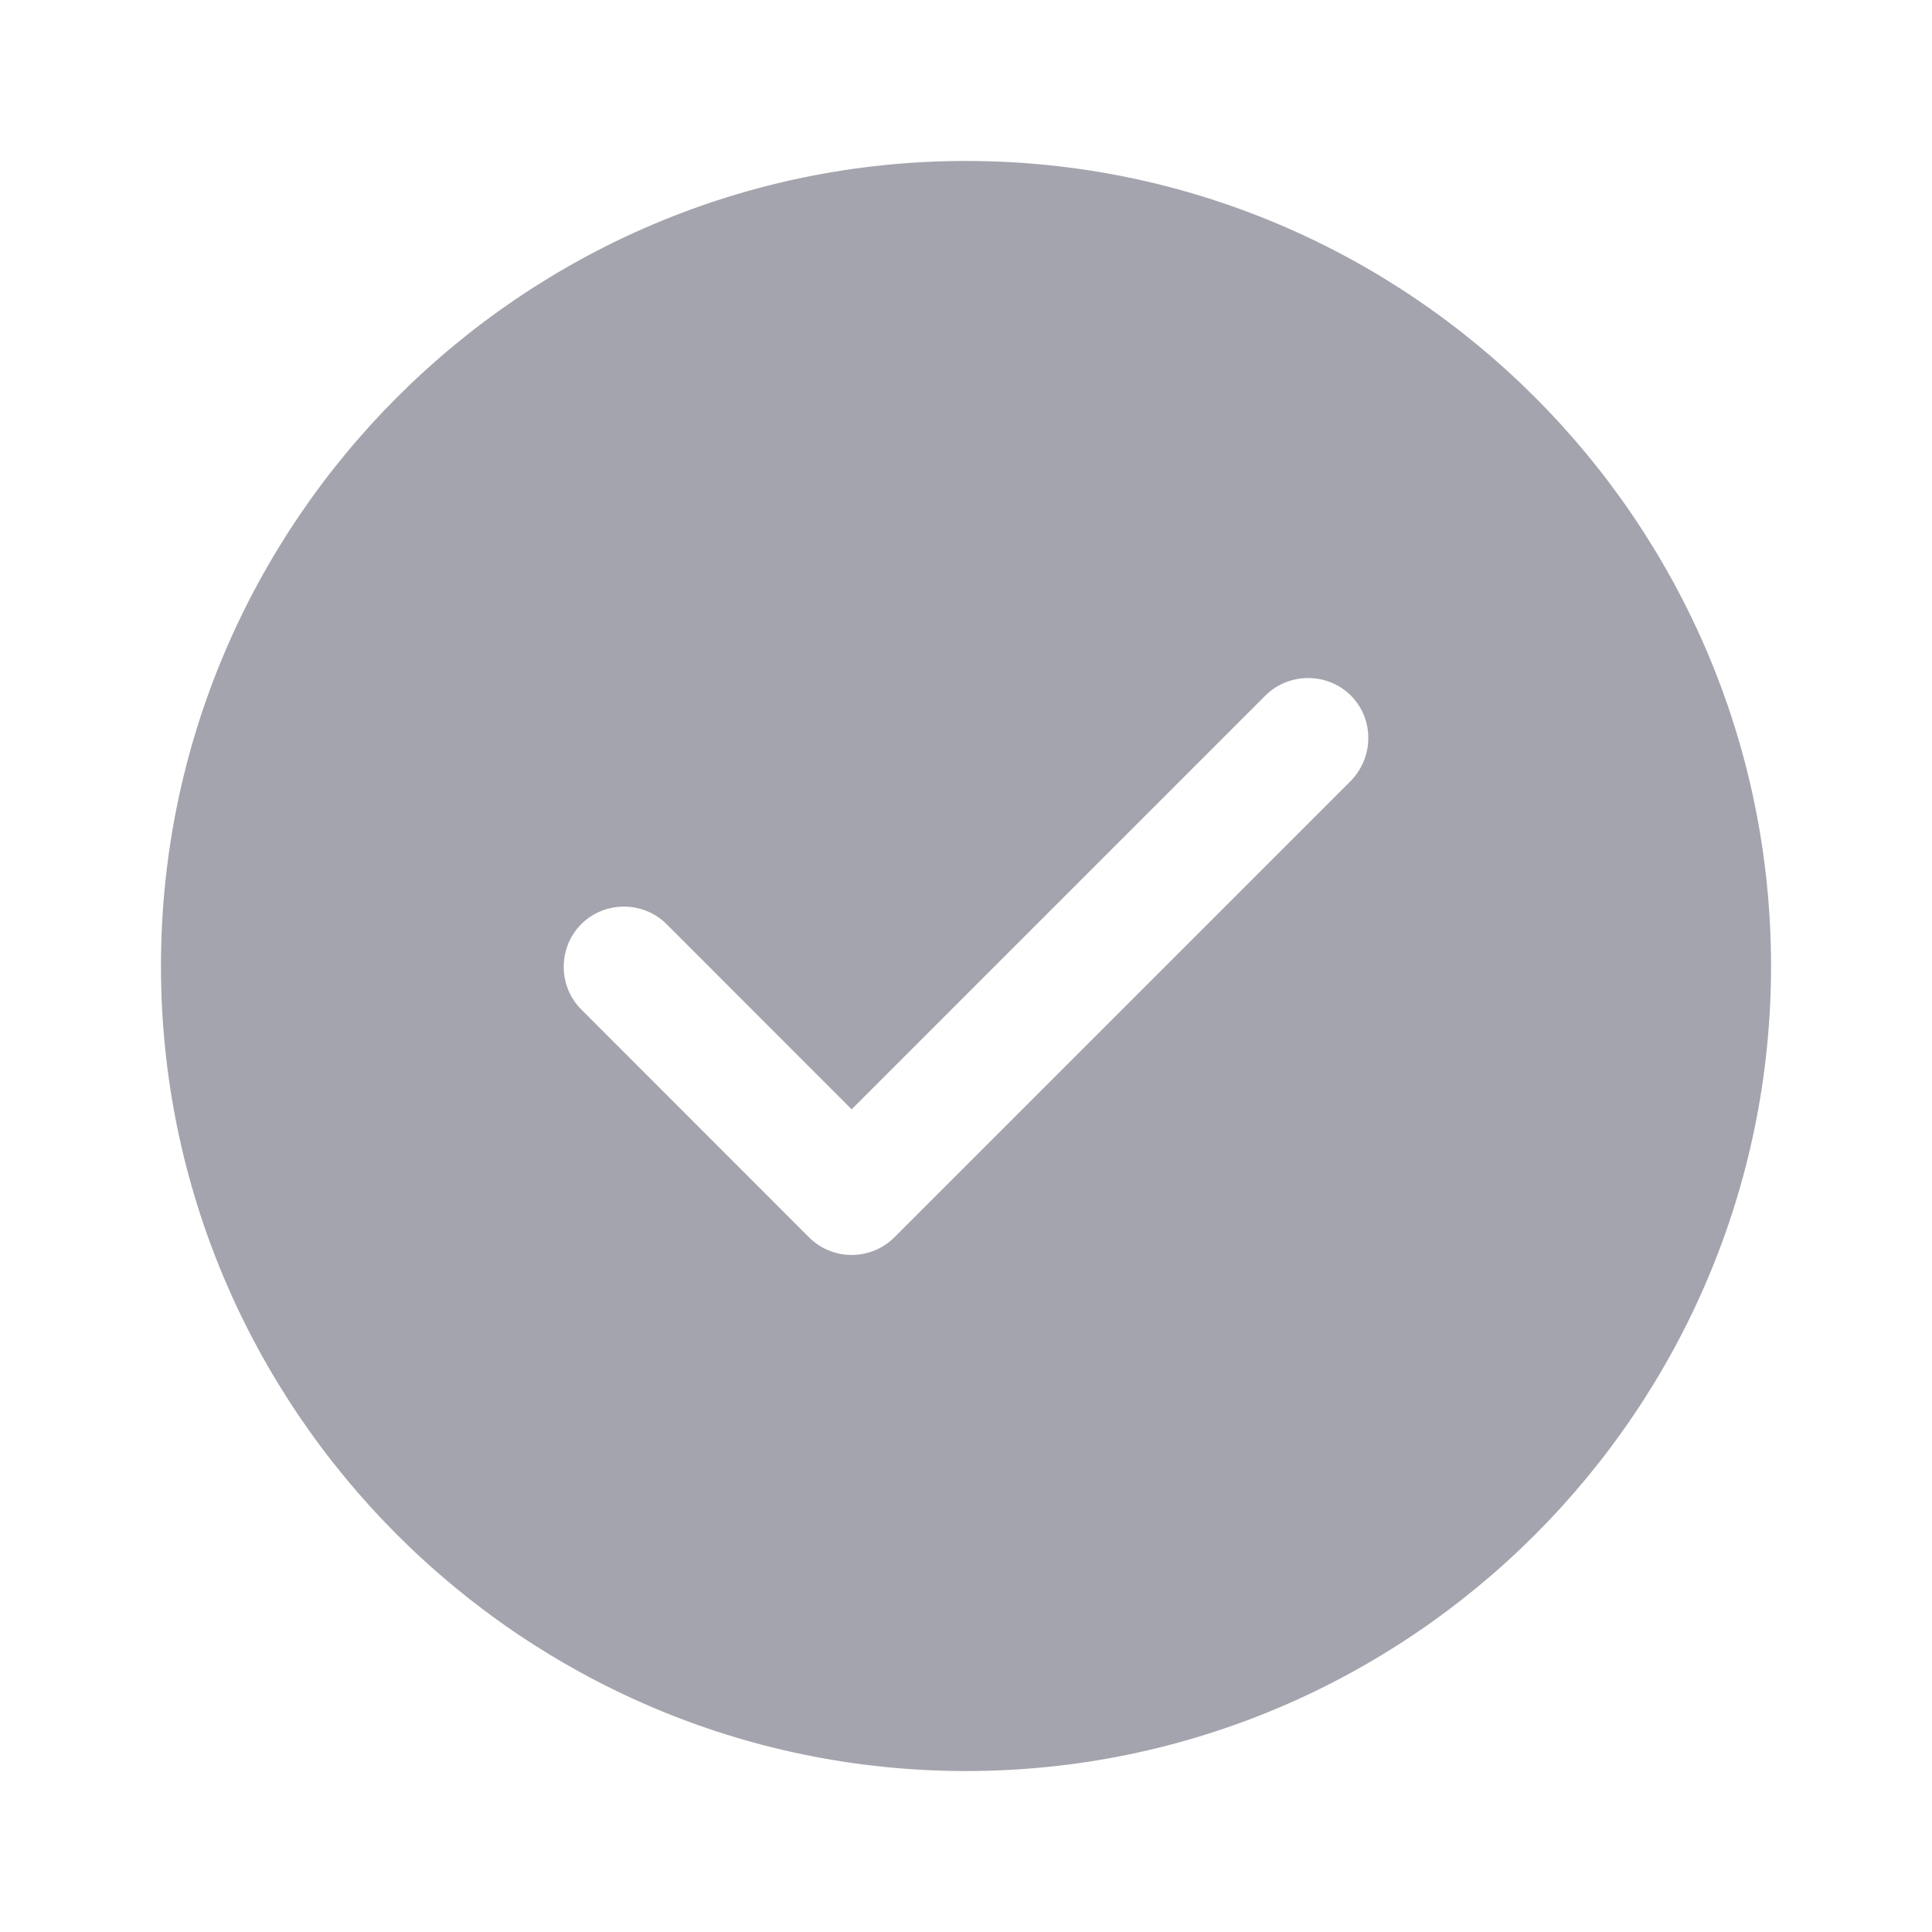 <svg width="16" height="16" viewBox="0 0 16 16" fill="none" xmlns="http://www.w3.org/2000/svg">
<path d="M8 1.333C4.327 1.333 1.333 4.327 1.333 8C1.333 11.673 4.327 14.667 8 14.667C11.674 14.667 14.667 11.673 14.667 8C14.667 4.327 11.674 1.333 8 1.333ZM11.187 6.467L7.407 10.247C7.314 10.34 7.187 10.393 7.053 10.393C6.92 10.393 6.793 10.34 6.7 10.247L4.814 8.36C4.62 8.167 4.62 7.847 4.814 7.653C5.007 7.46 5.327 7.46 5.52 7.653L7.053 9.187L10.48 5.76C10.674 5.567 10.993 5.567 11.187 5.76C11.38 5.953 11.38 6.267 11.187 6.467Z" fill="#A4A4AE"/>
</svg>
